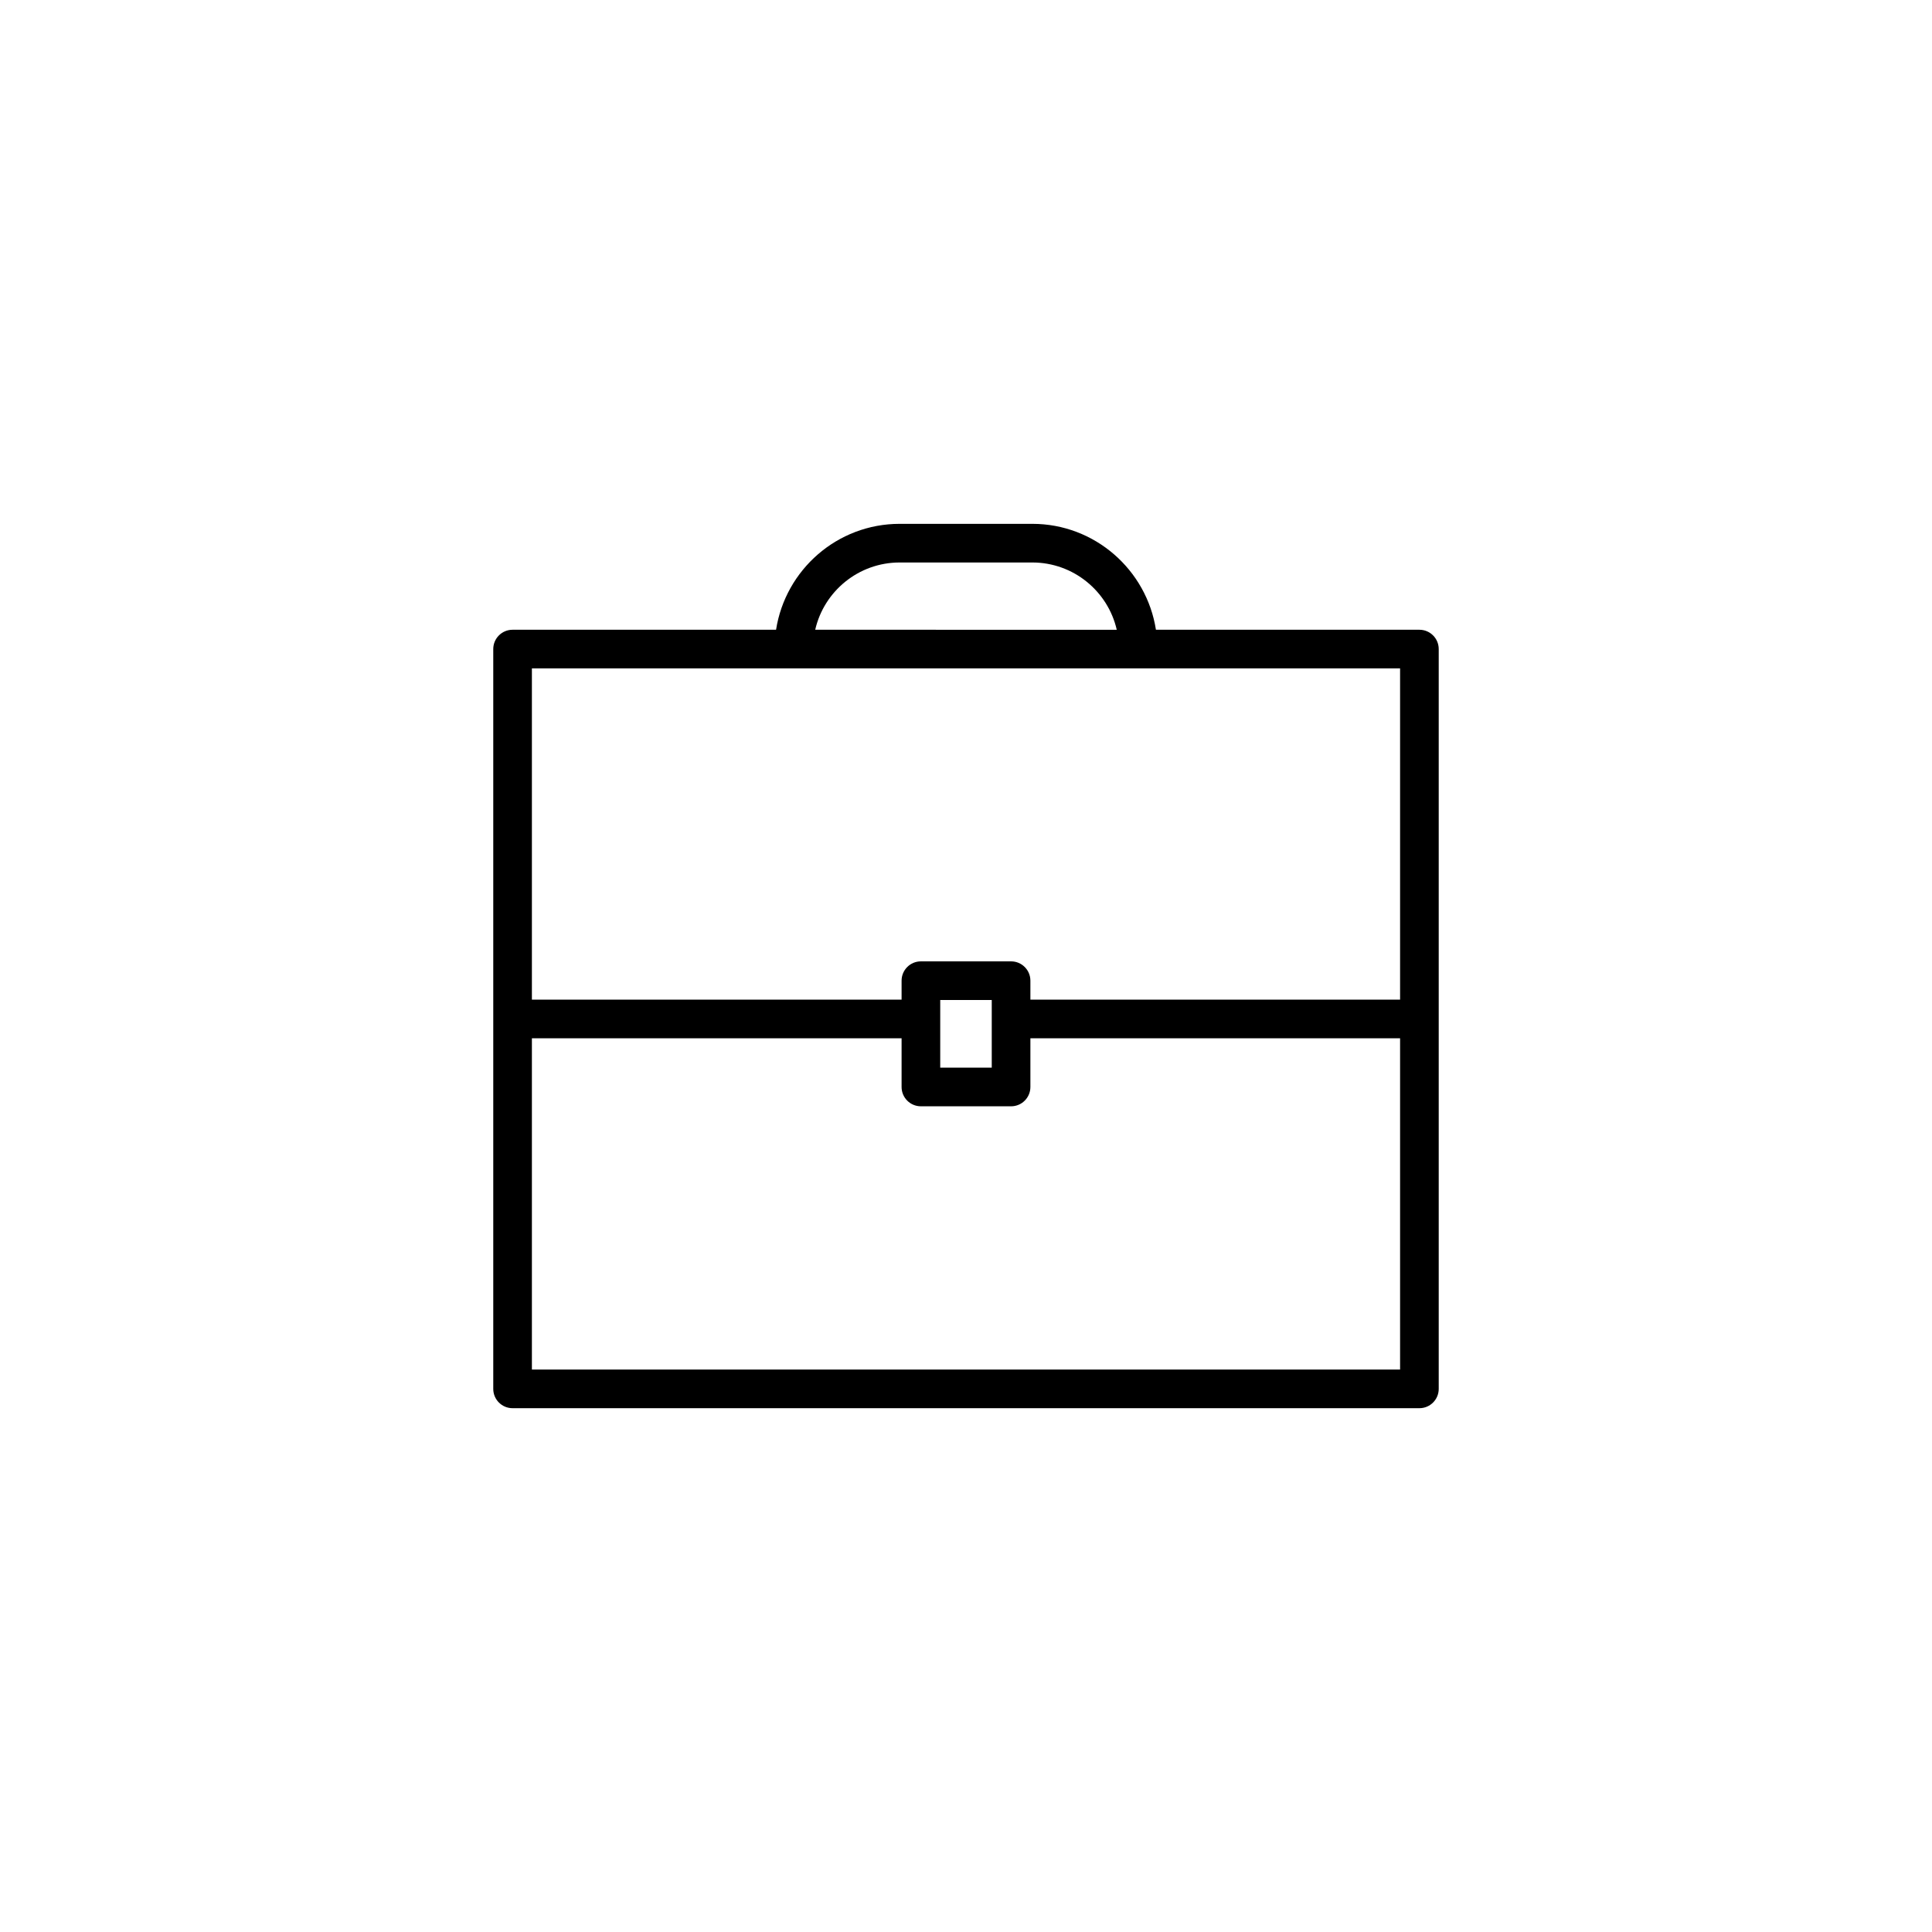 <?xml version="1.0" encoding="utf-8"?>
<!-- Generator: Adobe Illustrator 16.0.0, SVG Export Plug-In . SVG Version: 6.00 Build 0)  -->
<!DOCTYPE svg PUBLIC "-//W3C//DTD SVG 1.1//EN" "http://www.w3.org/Graphics/SVG/1.1/DTD/svg11.dtd">
<svg version="1.1" id="Layer_1" xmlns="http://www.w3.org/2000/svg" xmlns:xlink="http://www.w3.org/1999/xlink" x="0px" y="0px"
	 width="100px" height="100px" viewBox="0 0 100 100" enable-background="new 0 0 100 100" xml:space="preserve">
<path d="M73.468,32.596H59.831c-0.483-3.1-3.164-5.482-6.397-5.482h-6.868c-3.233,0-5.913,2.382-6.397,5.482H26.531
	c-0.553,0-1,0.448-1,1v19.146v19.146c0,0.553,0.447,1,1,1h46.937c0.553,0,1-0.447,1-1V52.741V33.596
	C74.468,33.043,74.021,32.596,73.468,32.596z M46.565,29.114h6.868c2.128,0,3.914,1.49,4.37,3.482H42.195
	C42.65,30.604,44.438,29.114,46.565,29.114z M27.531,34.596h13.552h17.833h13.552v17.146H53.333V50.76c0-0.553-0.447-1-1-1h-4.667
	c-0.553,0-1,0.447-1,1v0.981H27.531V34.596z M48.666,52.741V51.76h2.667v0.981v2.521h-2.667V52.741z M72.468,70.887H27.531V53.741
	h19.135v2.521c0,0.553,0.447,1,1,1h4.667c0.553,0,1-0.447,1-1v-2.521h19.135V70.887z"/>
</svg>
